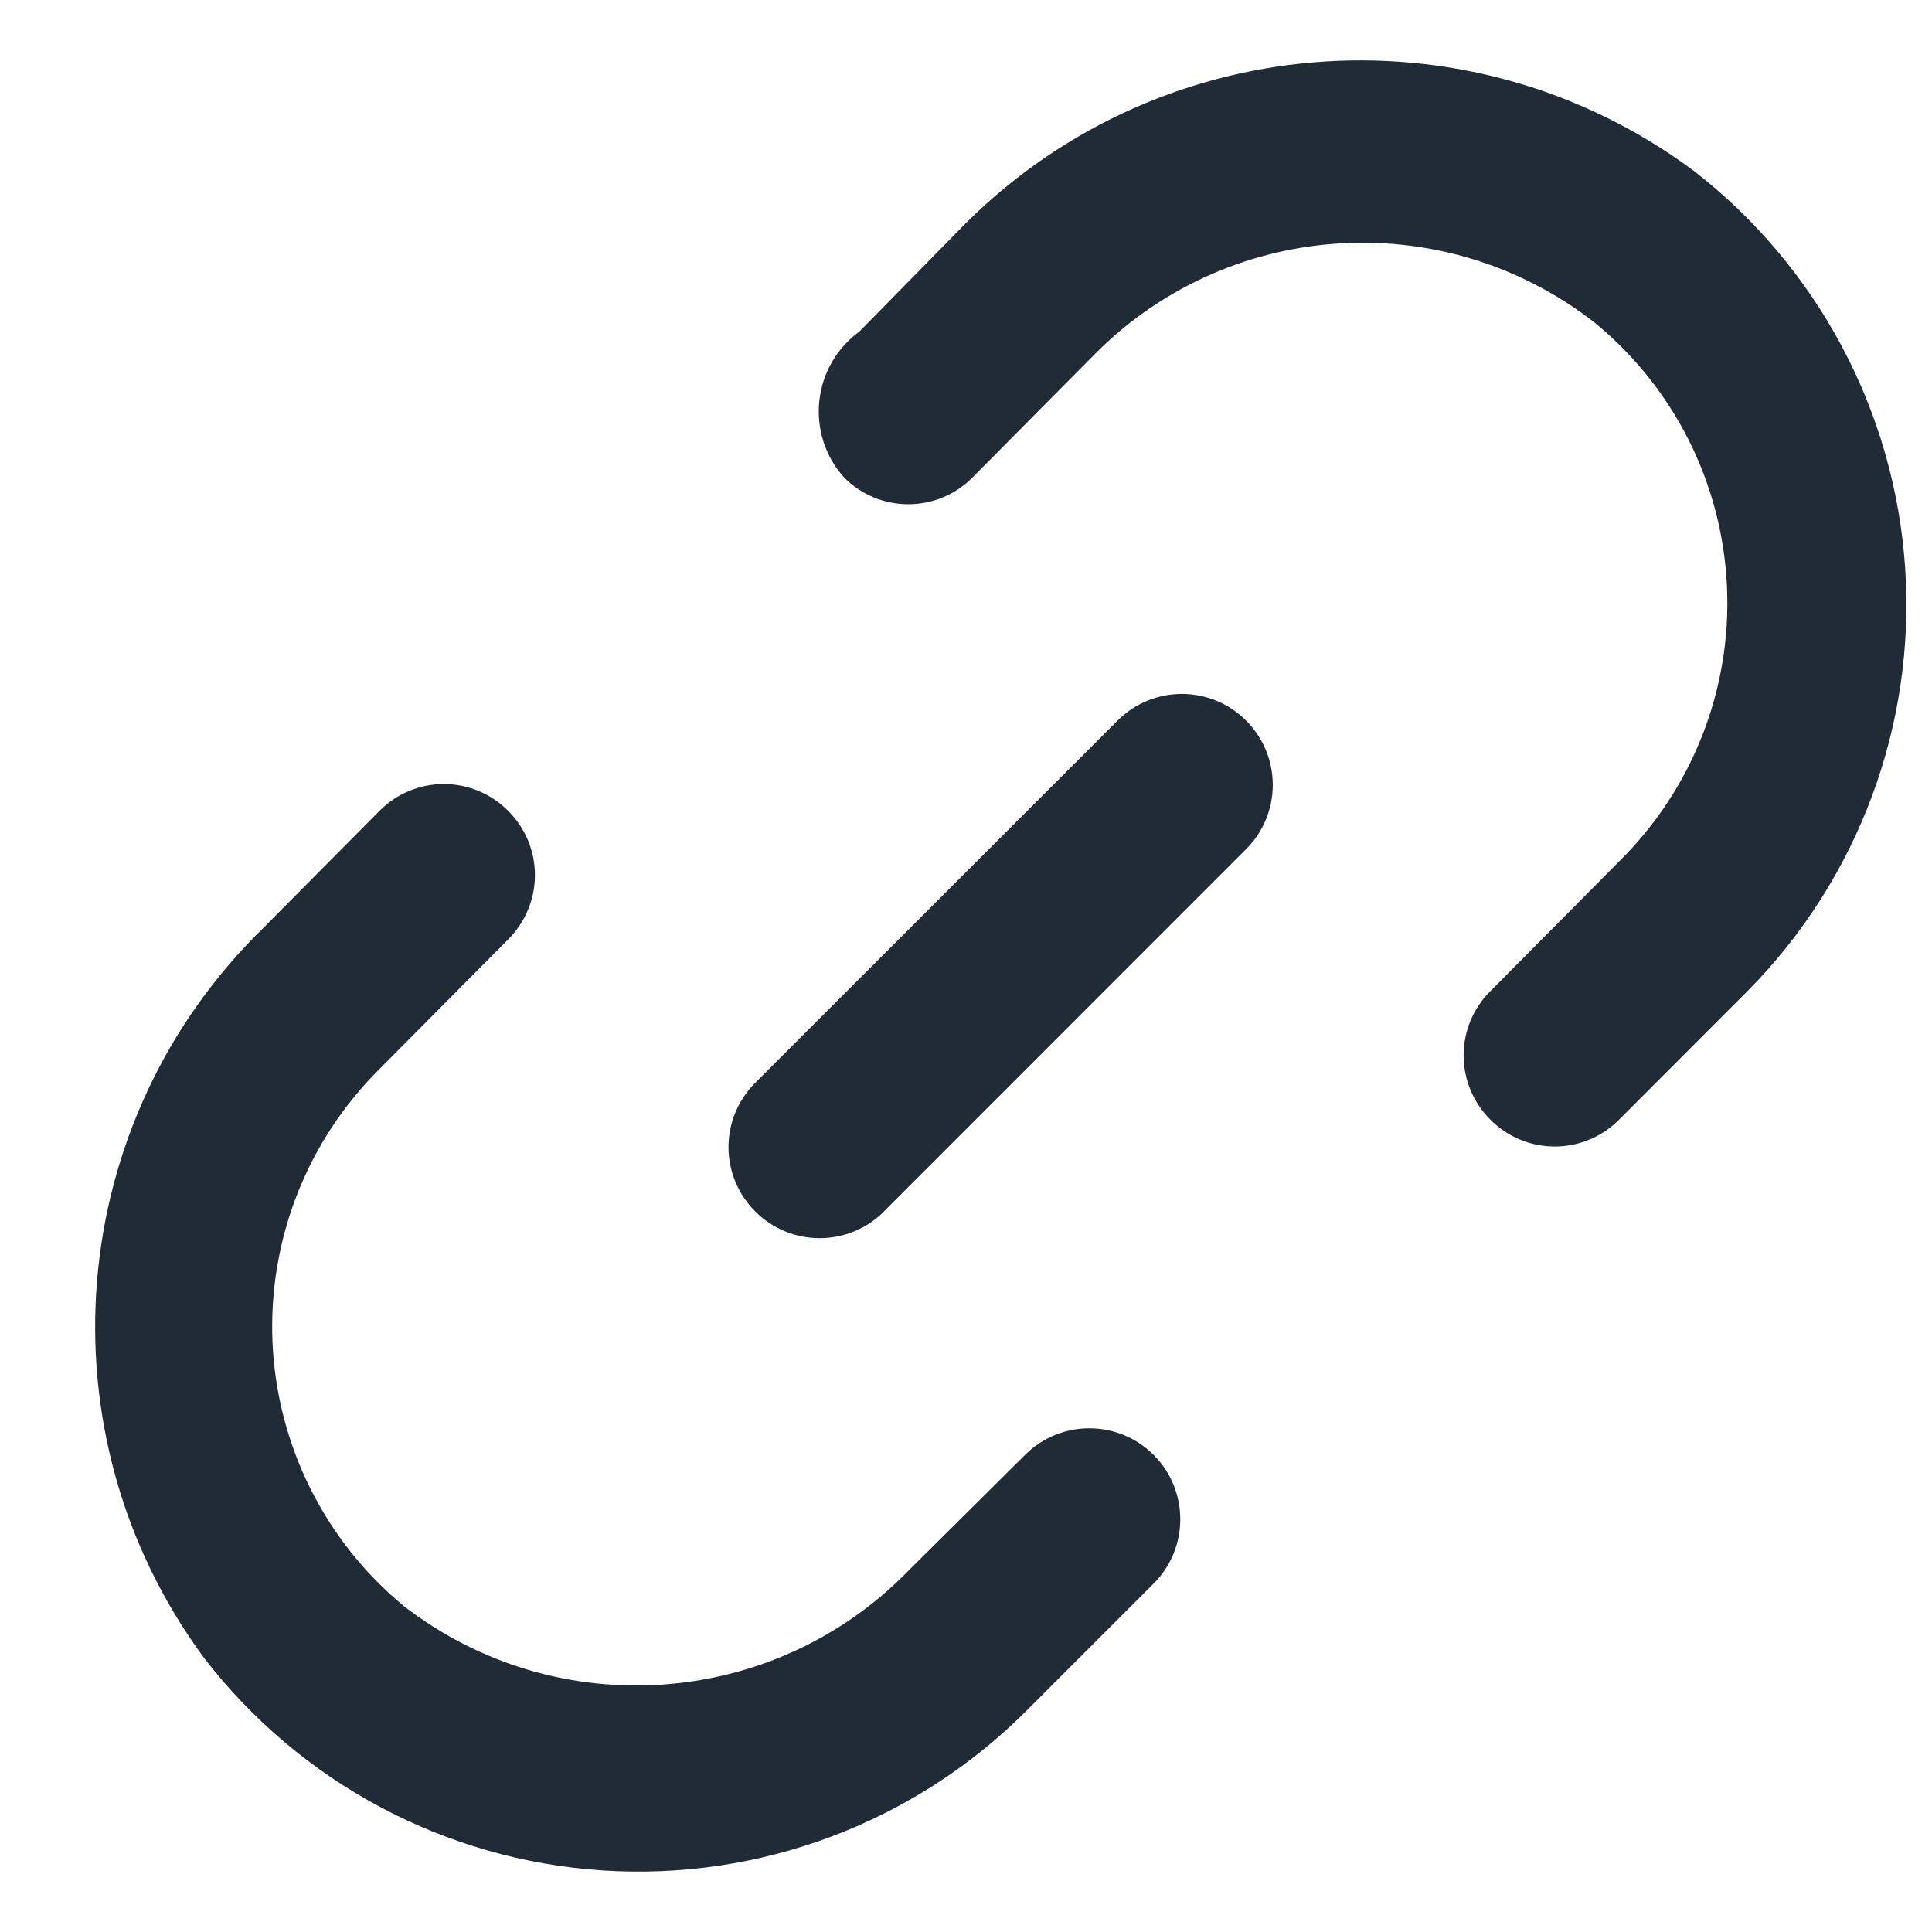 <svg width="16" height="16" viewBox="0 0 16 16" fill="none" xmlns="http://www.w3.org/2000/svg">
<path fill-rule="evenodd" clip-rule="evenodd" d="M14.022 1.411C12.151 0.024 9.542 0.242 7.927 1.921L7.117 2.746C6.93 2.882 6.809 3.091 6.785 3.322C6.761 3.552 6.835 3.782 6.99 3.954C7.13 4.096 7.322 4.176 7.522 4.176C7.722 4.176 7.914 4.096 8.054 3.954L9.029 2.971C10.139 1.815 11.942 1.686 13.205 2.671C13.865 3.211 14.264 4.006 14.302 4.858C14.341 5.709 14.015 6.537 13.408 7.135L12.343 8.208C12.201 8.348 12.121 8.54 12.121 8.74C12.121 8.94 12.201 9.132 12.343 9.273C12.484 9.415 12.675 9.495 12.875 9.495C13.075 9.495 13.267 9.415 13.408 9.273L14.472 8.208C15.389 7.282 15.864 6.008 15.778 4.708C15.692 3.408 15.053 2.207 14.022 1.411ZM8.489 12.049L7.529 13.002C6.414 14.152 4.614 14.281 3.346 13.302C2.691 12.762 2.296 11.97 2.257 11.122C2.219 10.274 2.541 9.45 3.143 8.853L4.208 7.78C4.35 7.639 4.43 7.447 4.43 7.247C4.43 7.047 4.35 6.856 4.208 6.715C4.067 6.573 3.876 6.493 3.676 6.493C3.476 6.493 3.284 6.573 3.143 6.715L2.191 7.675C0.532 9.282 0.318 11.87 1.689 13.729C2.485 14.763 3.686 15.404 4.988 15.49C6.289 15.576 7.564 15.099 8.489 14.179L9.554 13.114C9.848 12.82 9.848 12.343 9.554 12.049C9.26 11.755 8.783 11.755 8.489 12.049ZM6.255 8.967L9.255 5.968C9.549 5.673 10.026 5.673 10.32 5.968C10.614 6.262 10.614 6.738 10.32 7.032L7.32 10.033C7.18 10.175 6.988 10.254 6.788 10.254C6.588 10.254 6.396 10.175 6.255 10.033C6.113 9.892 6.033 9.7 6.033 9.5C6.033 9.3 6.113 9.108 6.255 8.967Z" fill="#212B36"/>
</svg>
